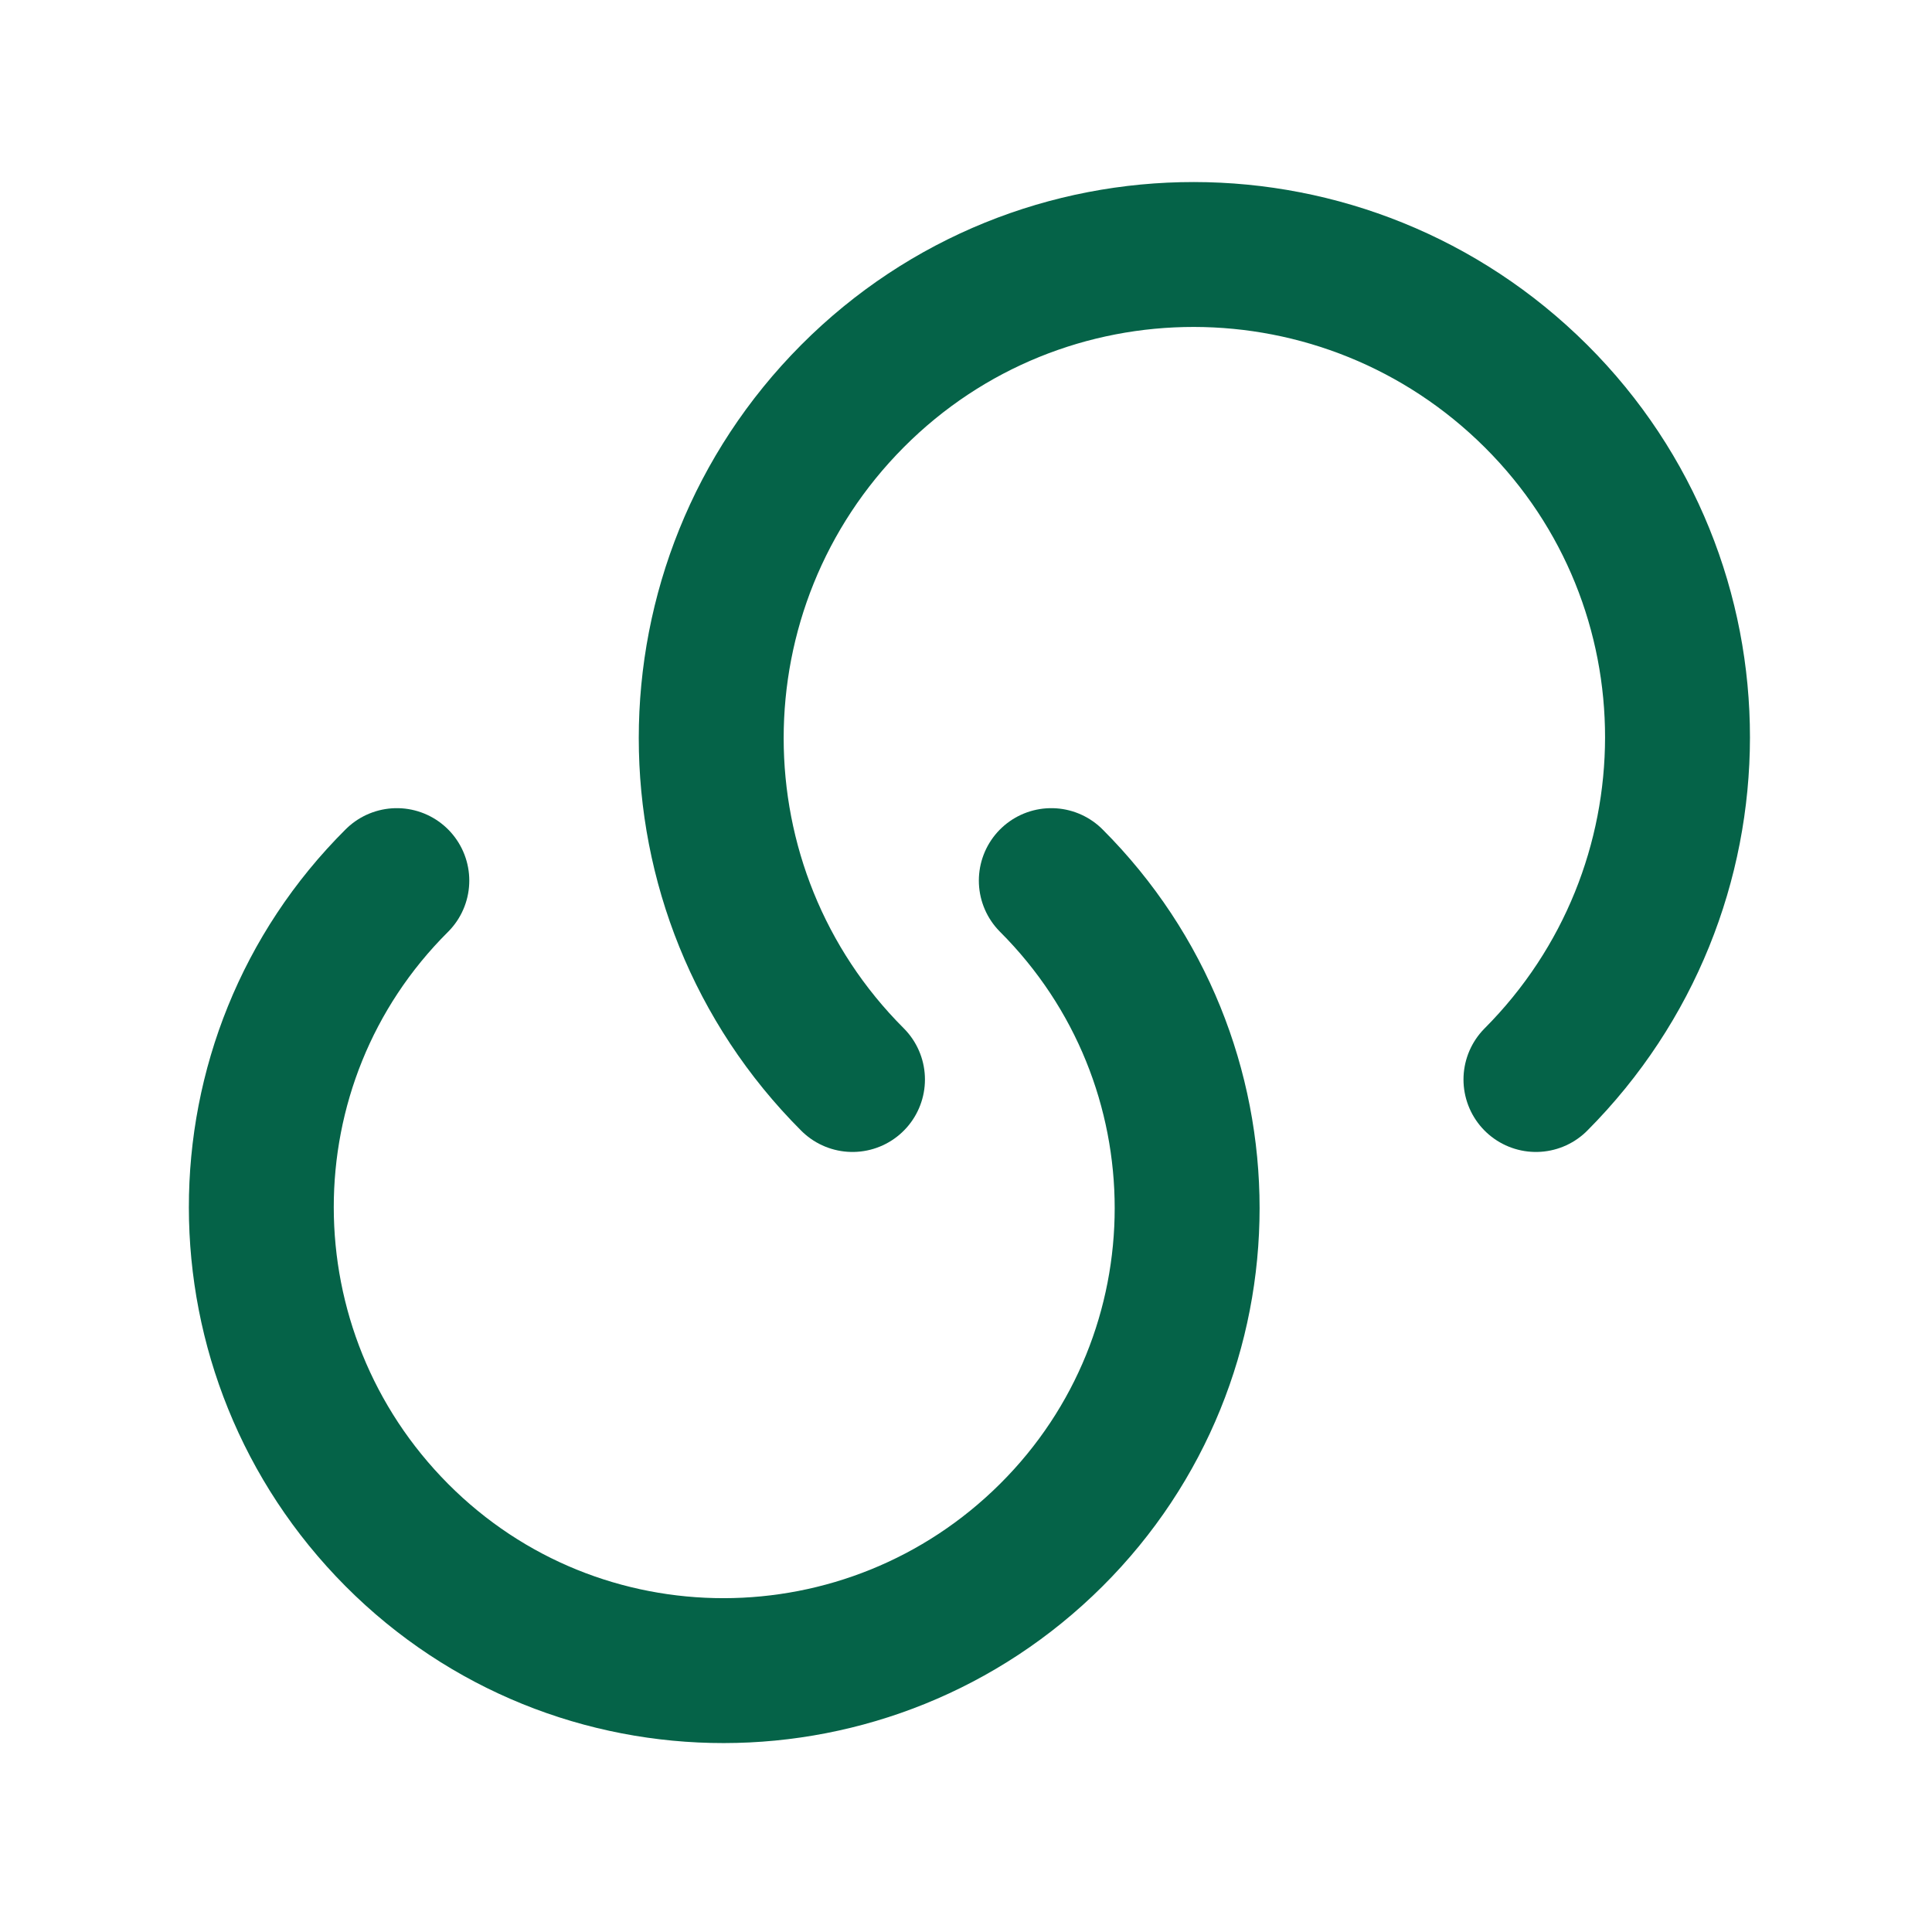 <svg width="20" height="20" viewBox="0 0 20 20" fill="none" xmlns="http://www.w3.org/2000/svg">
<path d="M10.883 9.116C12.758 10.991 12.758 14.024 10.883 15.891C9.008 17.758 5.975 17.766 4.108 15.891C2.242 14.016 2.233 10.983 4.108 9.116" stroke="#056348" stroke-width="1.5" stroke-linecap="round" stroke-linejoin="round"/>
<path d="M8.825 11.175C6.875 9.225 6.875 6.059 8.825 4.1C10.775 2.142 13.941 2.15 15.9 4.1C17.858 6.05 17.85 9.217 15.9 11.175" stroke="#056348" stroke-width="1.5" stroke-linecap="round" stroke-linejoin="round"/>
</svg>
